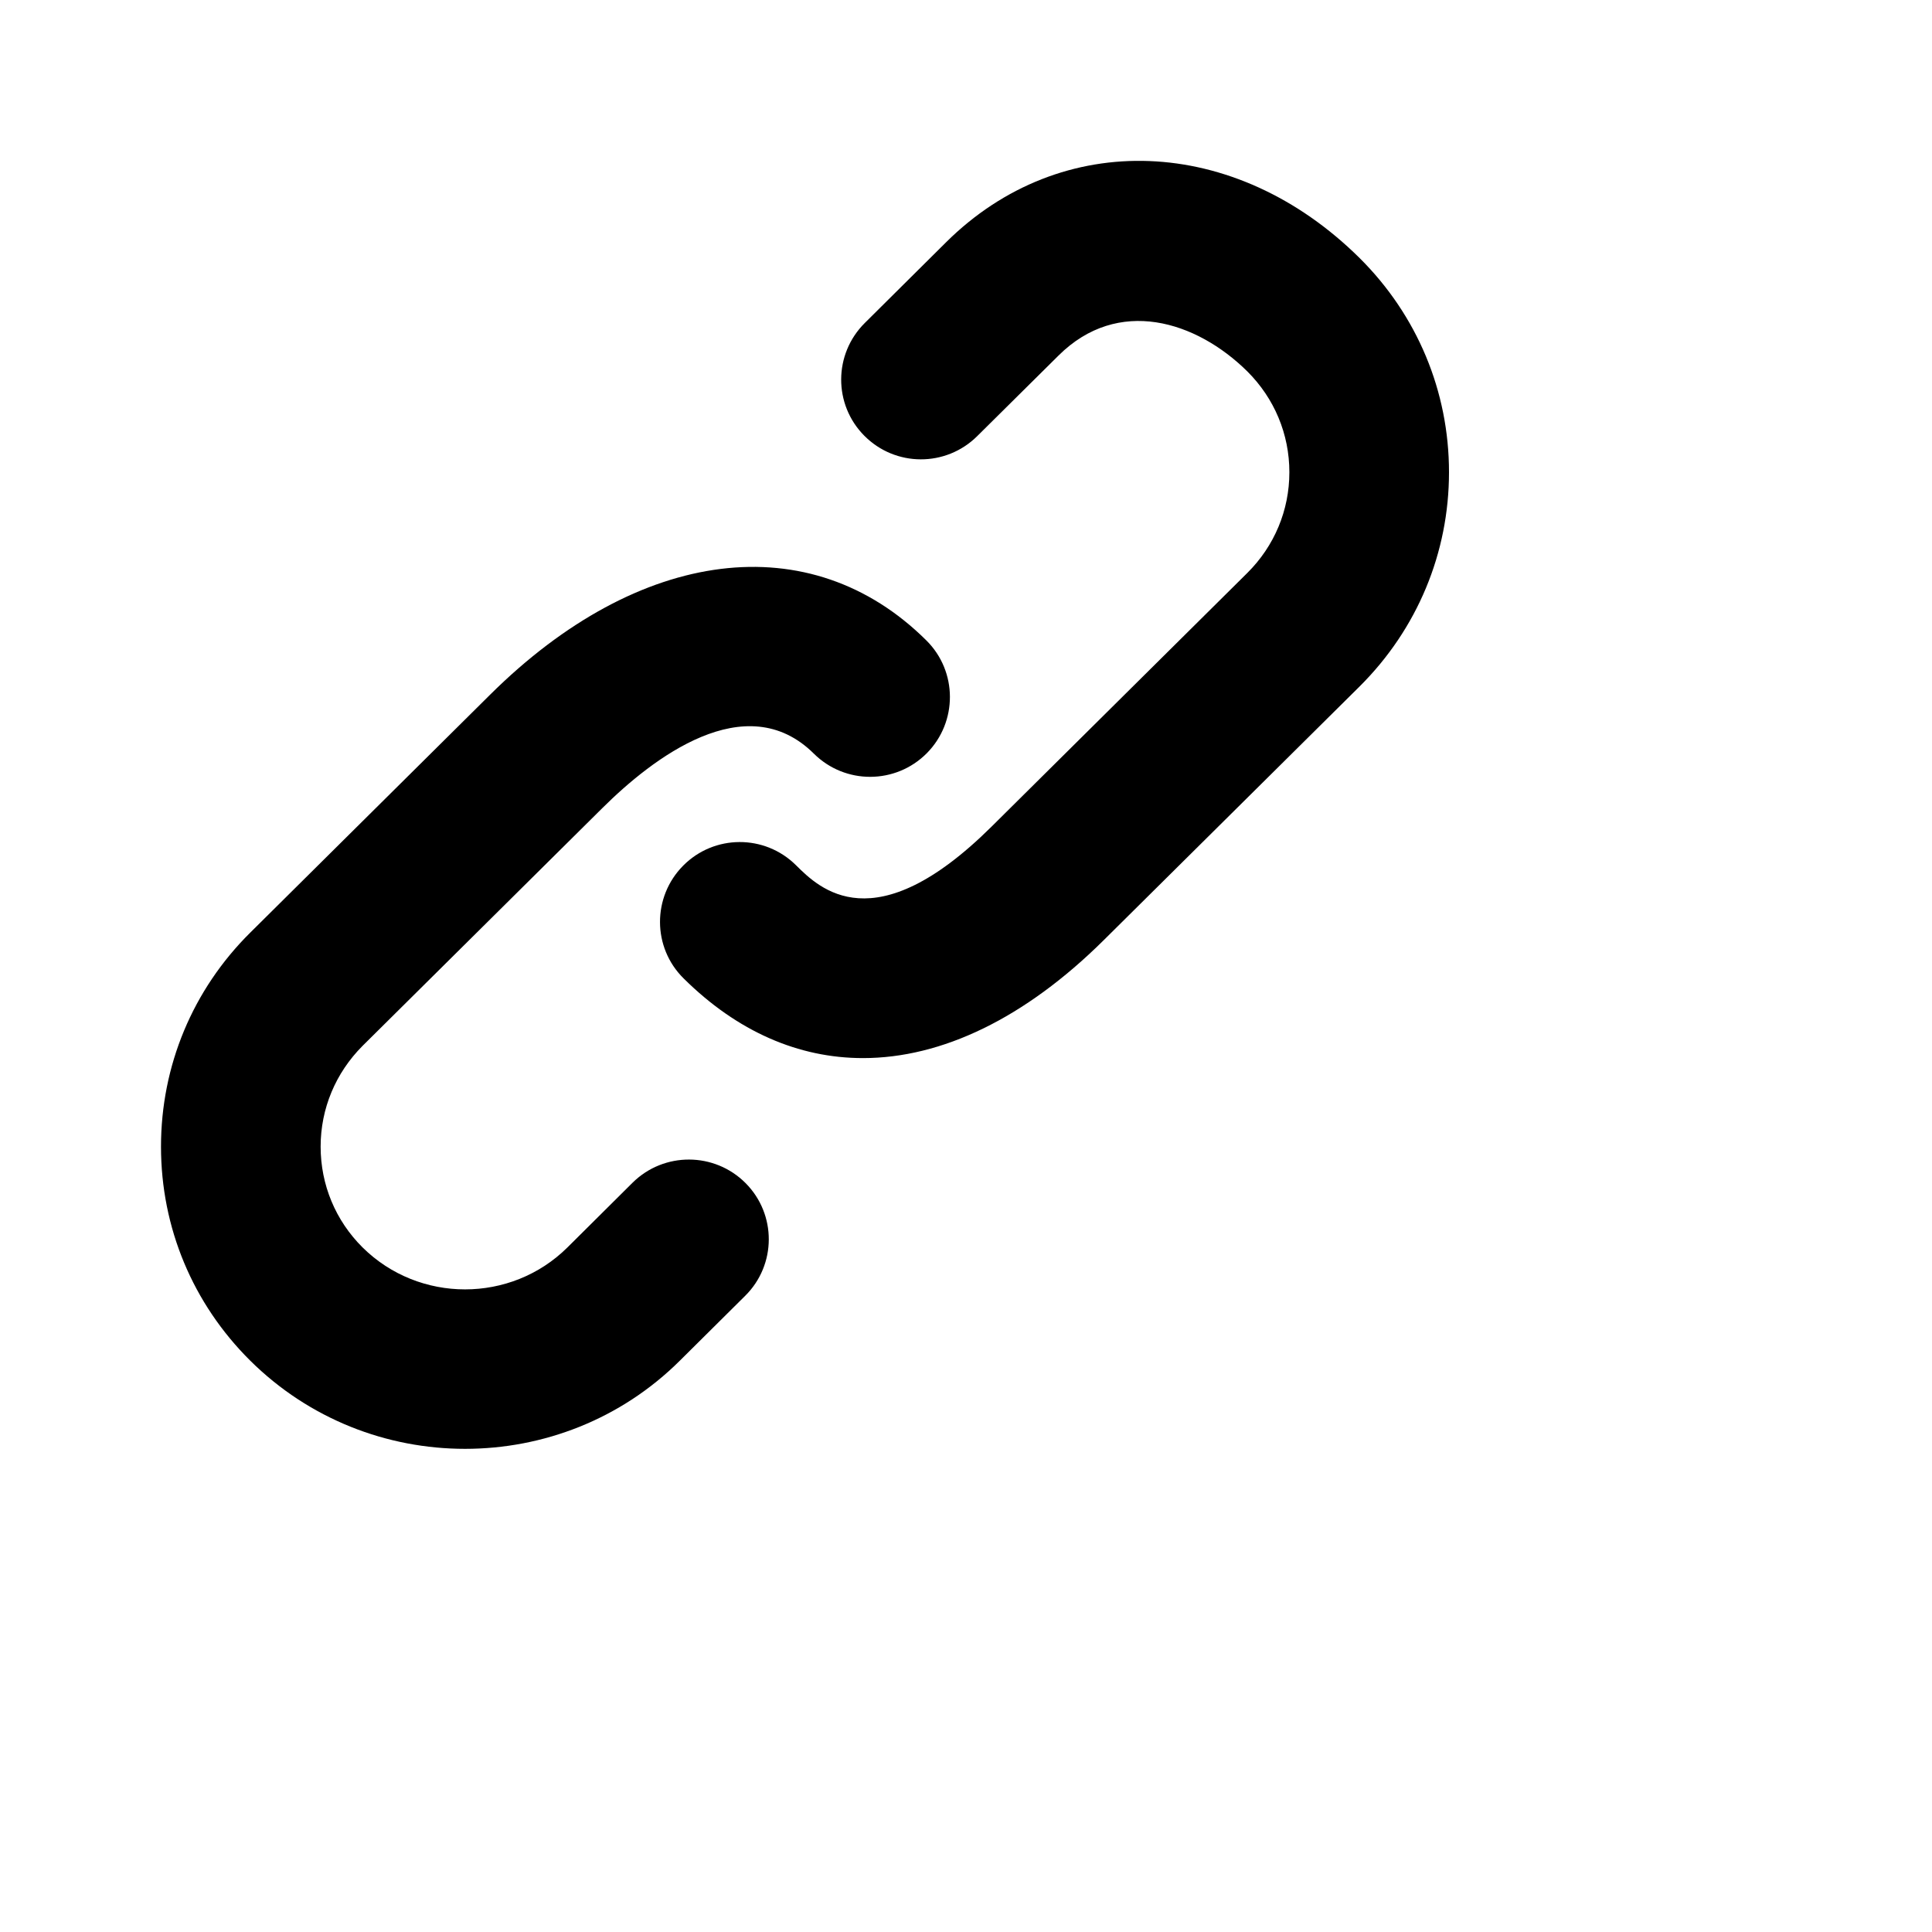<svg version="1.1" id="Link" xmlns="http://www.w3.org/2000/svg" xmlns:xlink="http://www.w3.org/1999/xlink" width="24" height="24"><path fill="#000" d="M7.859,14.691l-0.81,0.805c-0.701,0.695-1.843,0.695-2.545,0c-0.336-0.334-0.521-0.779-0.521-1.252 c0-0.473,0.186-0.916,0.521-1.252l2.98-2.955c0.617-0.613,1.779-1.515,2.626-0.675c0.389,0.386,1.016,0.384,1.403-0.005 c0.385-0.389,0.383-1.017-0.006-1.402C10.069,6.527,7.941,6.791,6.088,8.63l-2.98,2.956C2.393,12.295,2,13.24,2,14.244 c0,1.006,0.394,1.949,1.108,2.658c0.736,0.73,1.702,1.096,2.669,1.096c0.967,0,1.934-0.365,2.669-1.096l0.811-0.805	c0.389-0.385,0.391-1.012,0.005-1.4C8.875,14.309,8.248,14.307,7.859,14.691z M16.891,3.207c-1.547-1.534-3.709-1.617-5.139-0.197 l-1.009,1.002c-0.389,0.386-0.392,1.013-0.006,1.401c0.386,0.389,1.013,0.391,1.402,0.005l1.01-1.001 c0.74-0.736,1.711-0.431,2.346,0.197c0.336,0.335,0.522,0.779,0.522,1.252s-0.186,0.917-0.522,1.251l-3.18,3.154 c-1.454,1.441-2.136,0.766-2.427,0.477c-0.389-0.386-1.016-0.383-1.401,0.005c-0.386,0.389-0.384,1.017,0.005,1.401	c0.668,0.662,1.43,0.99,2.228,0.99c0.977,0,2.01-0.492,2.993-1.467l3.18-3.153C17.605,7.814,18,6.87,18,5.866 C18,4.861,17.605,3.917,16.891,3.207z"/></svg>

